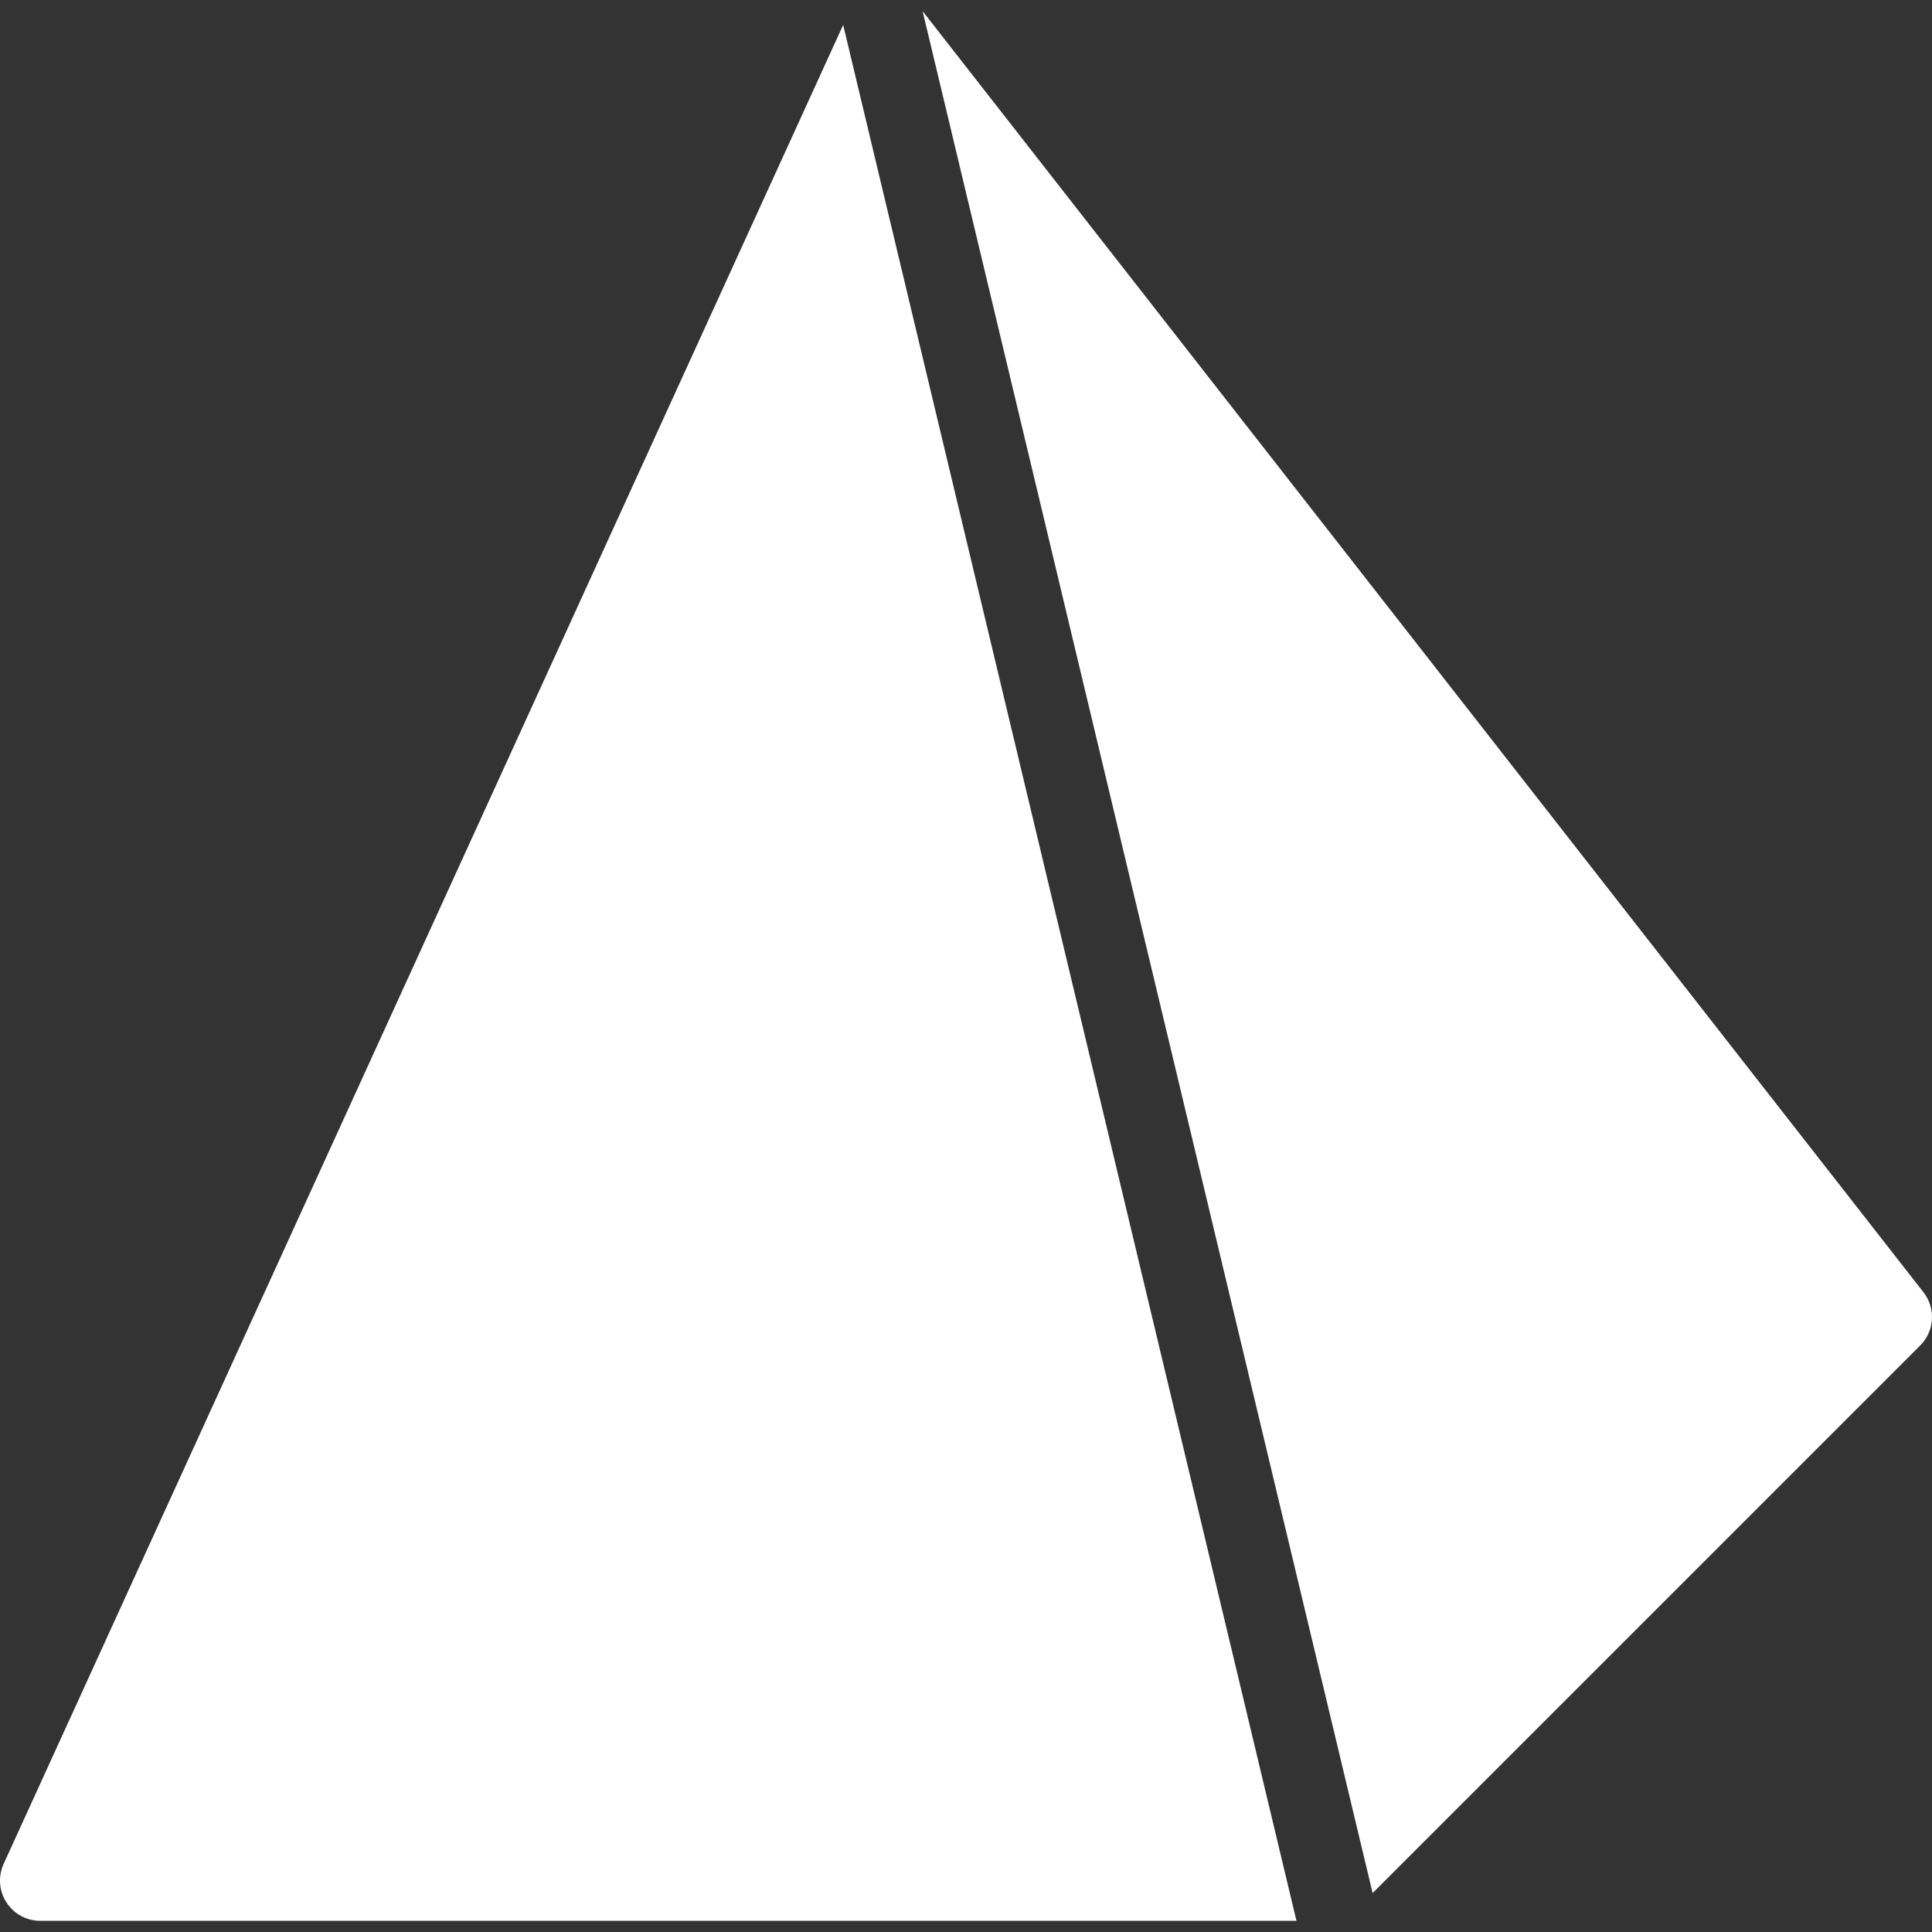 <?xml version="1.0" encoding="iso-8859-1"?>
<!-- Uploaded to: SVG Repo, www.svgrepo.com, Generator: SVG Repo Mixer Tools -->
<svg fill="#FFFFFF" height="800px" width="800px" version="1.1" id="Layer_1" xmlns="http://www.w3.org/2000/svg" xmlns:xlink="http://www.w3.org/1999/xlink" 
	 viewBox="0 0 511.991 511.991" xml:space="preserve">
<rect x="0" y="0" width="511.991" height="511.991" fill="#333333" stroke="none"/>
<g>
	<g>
		<g>
			<path d="M0.958,493.948c-1.493,3.307-1.237,7.147,0.747,10.197c1.963,3.051,5.333,4.885,8.96,4.885h332.907L223.443,6.609
				L0.958,493.948z"/>
			<path d="M509.736,342.46L244.499,2.961L363.752,501.67l145.109-145.109C512.68,352.764,513.043,346.705,509.736,342.46z"/>
		</g>
	</g>
</g>
</svg>